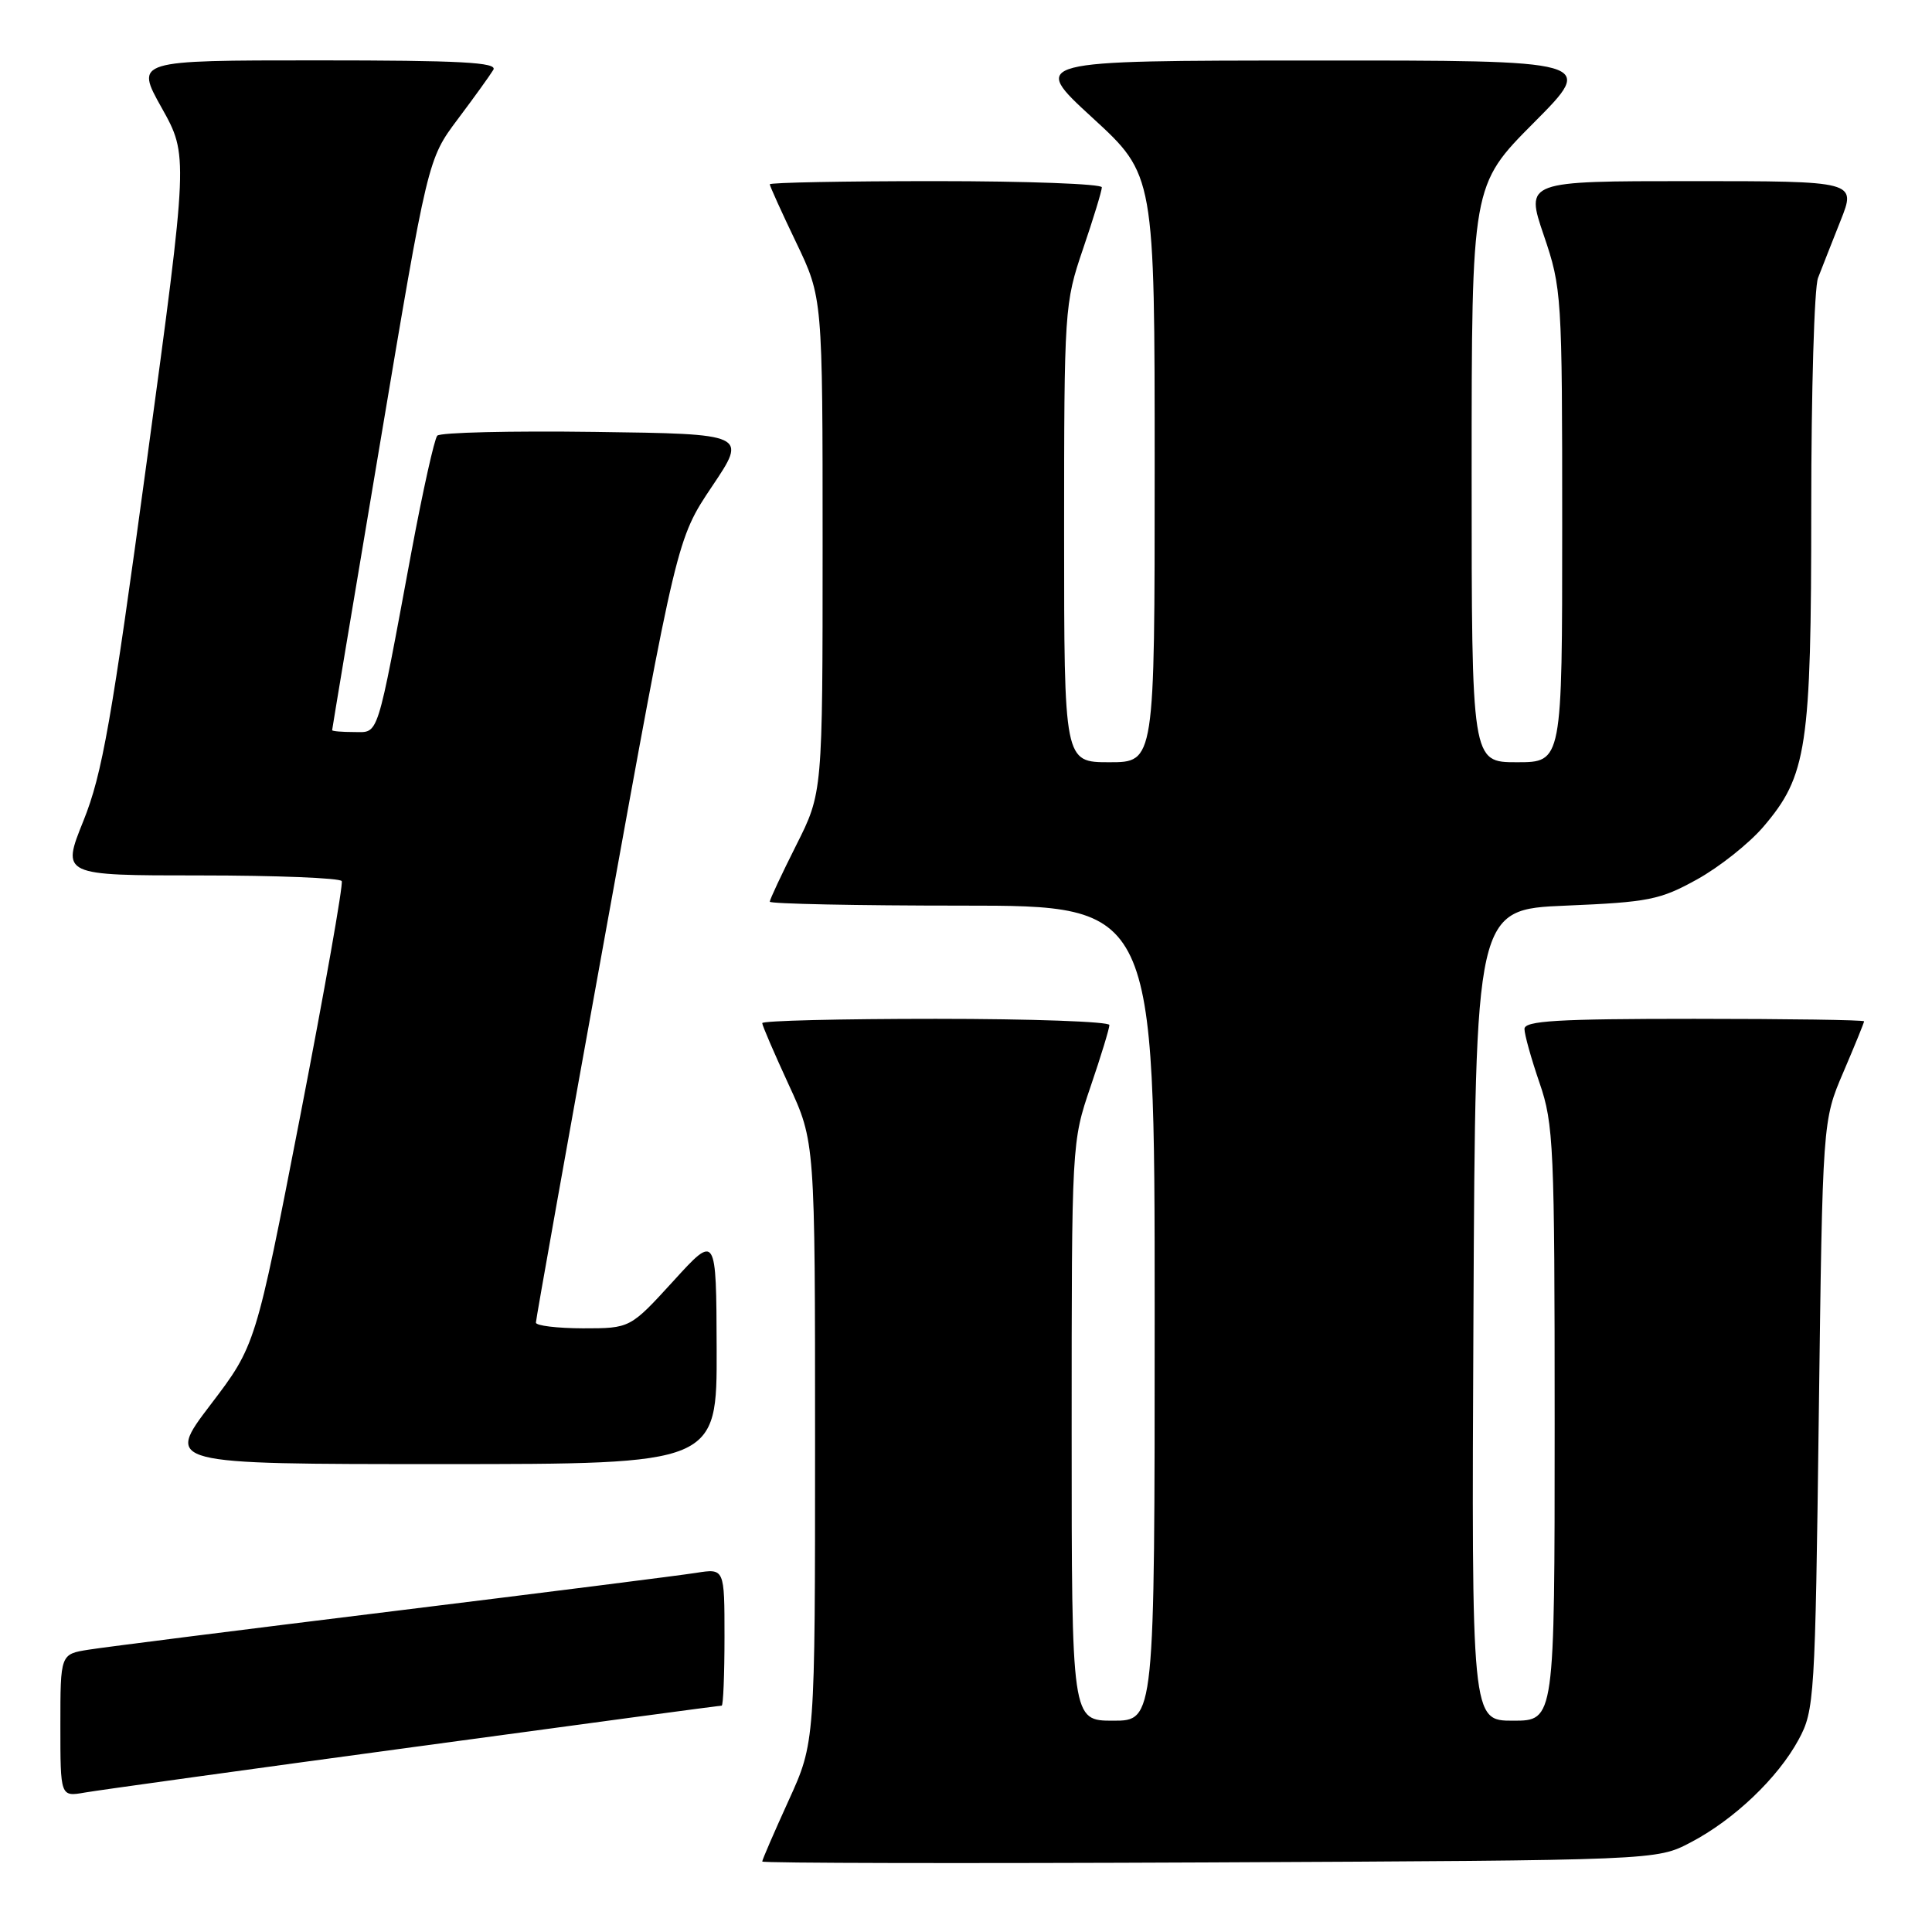 <?xml version="1.0" encoding="UTF-8" standalone="no"?>
<!DOCTYPE svg PUBLIC "-//W3C//DTD SVG 1.1//EN" "http://www.w3.org/Graphics/SVG/1.1/DTD/svg11.dtd" >
<svg xmlns="http://www.w3.org/2000/svg" xmlns:xlink="http://www.w3.org/1999/xlink" version="1.1" viewBox="0 0 256 256">
 <g >
 <path fill="currentColor"
d=" M 224.00 244.14 C 229.76 241.13 235.58 235.59 238.33 230.50 C 240.42 226.64 240.52 225.10 241.00 187.50 C 241.50 148.50 241.50 148.50 244.25 142.08 C 245.76 138.55 247.00 135.51 247.00 135.33 C 247.00 135.15 236.88 135.00 224.50 135.00 C 206.33 135.00 202.00 135.26 202.00 136.34 C 202.00 137.08 202.90 140.30 204.00 143.50 C 205.87 148.93 206.00 151.92 206.00 188.66 C 206.00 228.00 206.00 228.00 200.49 228.00 C 194.98 228.00 194.98 228.00 195.24 174.25 C 195.50 120.50 195.50 120.50 207.50 120.00 C 218.44 119.54 219.97 119.24 224.86 116.53 C 227.81 114.90 231.75 111.77 233.63 109.58 C 239.44 102.79 240.00 99.09 240.00 67.38 C 240.00 51.84 240.40 38.09 240.90 36.82 C 241.39 35.54 242.74 32.14 243.88 29.25 C 245.97 24.00 245.97 24.00 224.04 24.00 C 202.12 24.00 202.12 24.00 204.56 31.18 C 206.94 38.18 207.00 39.09 207.00 69.68 C 207.00 101.00 207.00 101.00 201.00 101.00 C 195.00 101.00 195.00 101.00 195.00 62.77 C 195.00 24.54 195.00 24.54 203.23 16.27 C 211.46 8.00 211.46 8.00 173.98 8.02 C 136.50 8.03 136.50 8.03 144.75 15.60 C 153.00 23.17 153.00 23.17 153.00 62.09 C 153.00 101.00 153.00 101.00 147.00 101.00 C 141.00 101.00 141.00 101.00 141.00 70.68 C 141.00 40.96 141.05 40.20 143.50 33.00 C 144.88 28.96 146.00 25.28 146.00 24.82 C 146.00 24.37 136.10 24.00 124.00 24.00 C 111.90 24.00 102.00 24.19 102.00 24.42 C 102.00 24.65 103.57 28.12 105.50 32.14 C 109.00 39.44 109.00 39.44 109.00 72.25 C 109.00 105.05 109.00 105.05 105.50 112.00 C 103.58 115.82 102.00 119.19 102.00 119.48 C 102.00 119.76 113.47 120.00 127.50 120.00 C 153.00 120.00 153.00 120.00 153.00 174.00 C 153.00 228.00 153.00 228.00 147.50 228.00 C 142.00 228.00 142.00 228.00 142.00 189.68 C 142.00 151.42 142.00 151.34 144.50 144.00 C 145.88 139.96 147.00 136.28 147.00 135.82 C 147.00 135.37 136.65 135.00 124.00 135.00 C 111.35 135.00 101.00 135.25 101.00 135.57 C 101.00 135.88 102.58 139.54 104.50 143.71 C 108.00 151.28 108.00 151.28 108.00 191.09 C 108.00 230.89 108.00 230.89 104.50 238.57 C 102.58 242.79 101.00 246.43 101.00 246.66 C 101.00 246.88 127.66 246.93 160.25 246.78 C 219.50 246.50 219.50 246.50 224.00 244.14 Z  M 54.88 231.48 C 77.08 228.46 95.42 226.00 95.63 226.00 C 95.83 226.00 96.00 221.91 96.00 216.91 C 96.00 207.82 96.00 207.82 92.25 208.41 C 90.19 208.74 72.08 211.03 52.00 213.50 C 31.92 215.97 13.81 218.26 11.75 218.59 C 8.00 219.18 8.00 219.18 8.00 228.63 C 8.00 238.09 8.00 238.09 11.25 237.52 C 13.04 237.21 32.67 234.49 54.88 231.48 Z  M 94.96 178.75 C 94.91 163.50 94.91 163.50 89.21 169.76 C 83.50 176.01 83.50 176.01 77.25 176.01 C 73.81 176.00 71.00 175.66 71.01 175.25 C 71.01 174.84 75.21 151.30 80.35 122.95 C 89.69 71.40 89.69 71.40 94.35 64.45 C 99.02 57.50 99.02 57.50 78.83 57.23 C 67.73 57.08 58.33 57.30 57.94 57.73 C 57.56 58.15 56.03 65.03 54.54 73.00 C 49.84 98.28 50.25 97.00 46.92 97.00 C 45.31 97.00 44.00 96.89 44.01 96.75 C 44.01 96.61 46.86 79.54 50.35 58.80 C 56.68 21.10 56.68 21.10 60.65 15.80 C 62.84 12.89 64.96 9.94 65.37 9.25 C 65.96 8.26 61.03 8.00 42.01 8.00 C 17.90 8.00 17.90 8.00 21.43 14.30 C 24.95 20.60 24.95 20.60 19.46 61.05 C 14.77 95.64 13.55 102.55 11.06 108.75 C 8.14 116.00 8.14 116.00 26.51 116.00 C 36.61 116.00 45.06 116.34 45.28 116.75 C 45.50 117.16 43.02 131.18 39.78 147.89 C 33.87 178.29 33.87 178.29 27.89 186.14 C 21.91 194.00 21.91 194.00 58.46 194.00 C 95.00 194.00 95.00 194.00 94.96 178.75 Z "/>
</g>
</svg>
